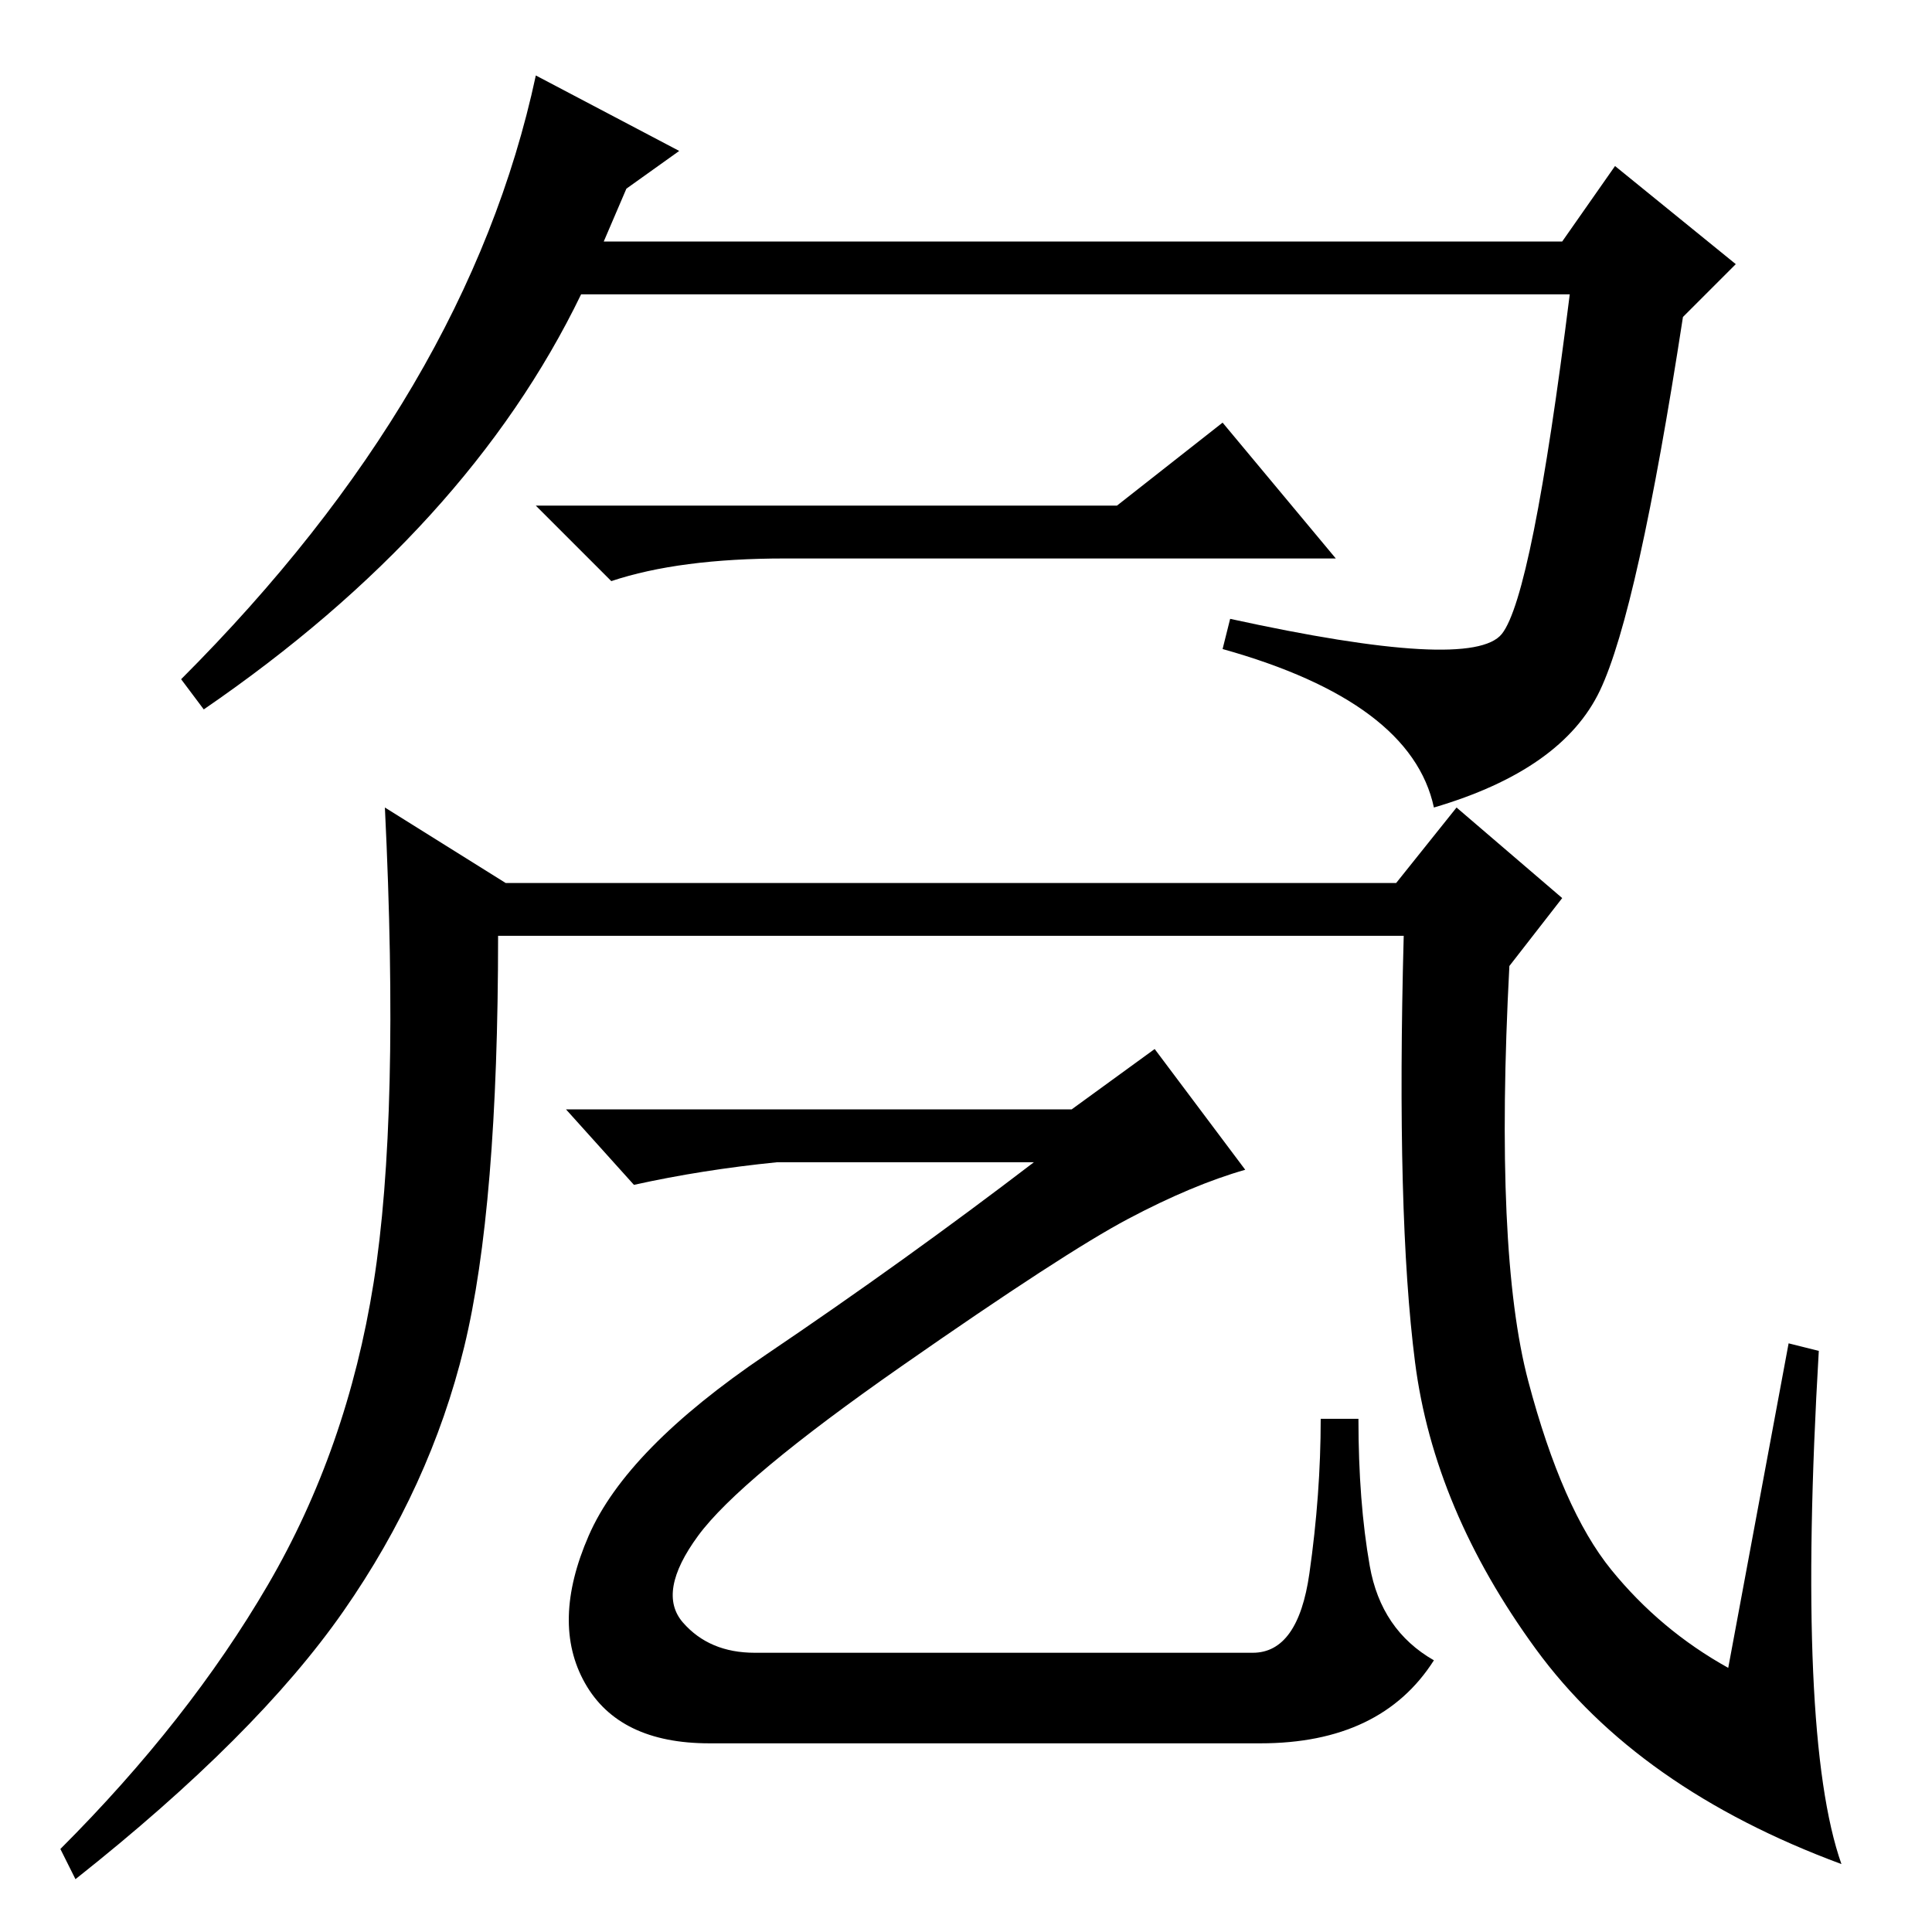 <?xml version="1.0" standalone="no"?>
<!DOCTYPE svg PUBLIC "-//W3C//DTD SVG 1.1//EN" "http://www.w3.org/Graphics/SVG/1.1/DTD/svg11.dtd" >
<svg xmlns="http://www.w3.org/2000/svg" xmlns:xlink="http://www.w3.org/1999/xlink" version="1.1" viewBox="0 -36 256 256">
  <g transform="matrix(1 0 0 -1 0 220)">
   <path fill="currentColor"
d="M71 246l19 -10l-7 -5l-3 -7h127l7 10l16 -13l-7 -7q-6 -39 -11 -49.5t-22 -15.5q-3 14 -28 21l1 4q32 -7 36 -2t9 45h-131q-15 -31 -50 -55l-3 4q38 38 47 80zM237 78l4 -1q-3 -51 3 -68q-27 10 -40.5 28.5t-16 38t-1.5 56.5h-120q0 -36 -4.5 -54.5t-16 -35t-35.5 -35.5
l-2 4q17 17 27.5 35t14 40t1.5 63l16 -10h118l8 10l14 -12l-7 -9q-2 -38 2.5 -55t11 -25t15.5 -13zM104 182q-14 0 -23 -3l-10 10h77l14 11l15 -18h-73zM142 109l11 8l12 -16q-7 -2 -15.5 -6.5t-30 -19.5t-27 -22.5t-2 -11.5t9.5 -4h66q6 0 7.5 10.5t1.5 20.5h5
q0 -11 1.5 -19.5t8.5 -12.5q-7 -11 -23 -11h-73q-12 0 -16.5 8t0.5 19.5t23.5 24t35.5 25.5h-34q-10 -1 -19 -3l-9 10h67z" />
  </g>

</svg>
